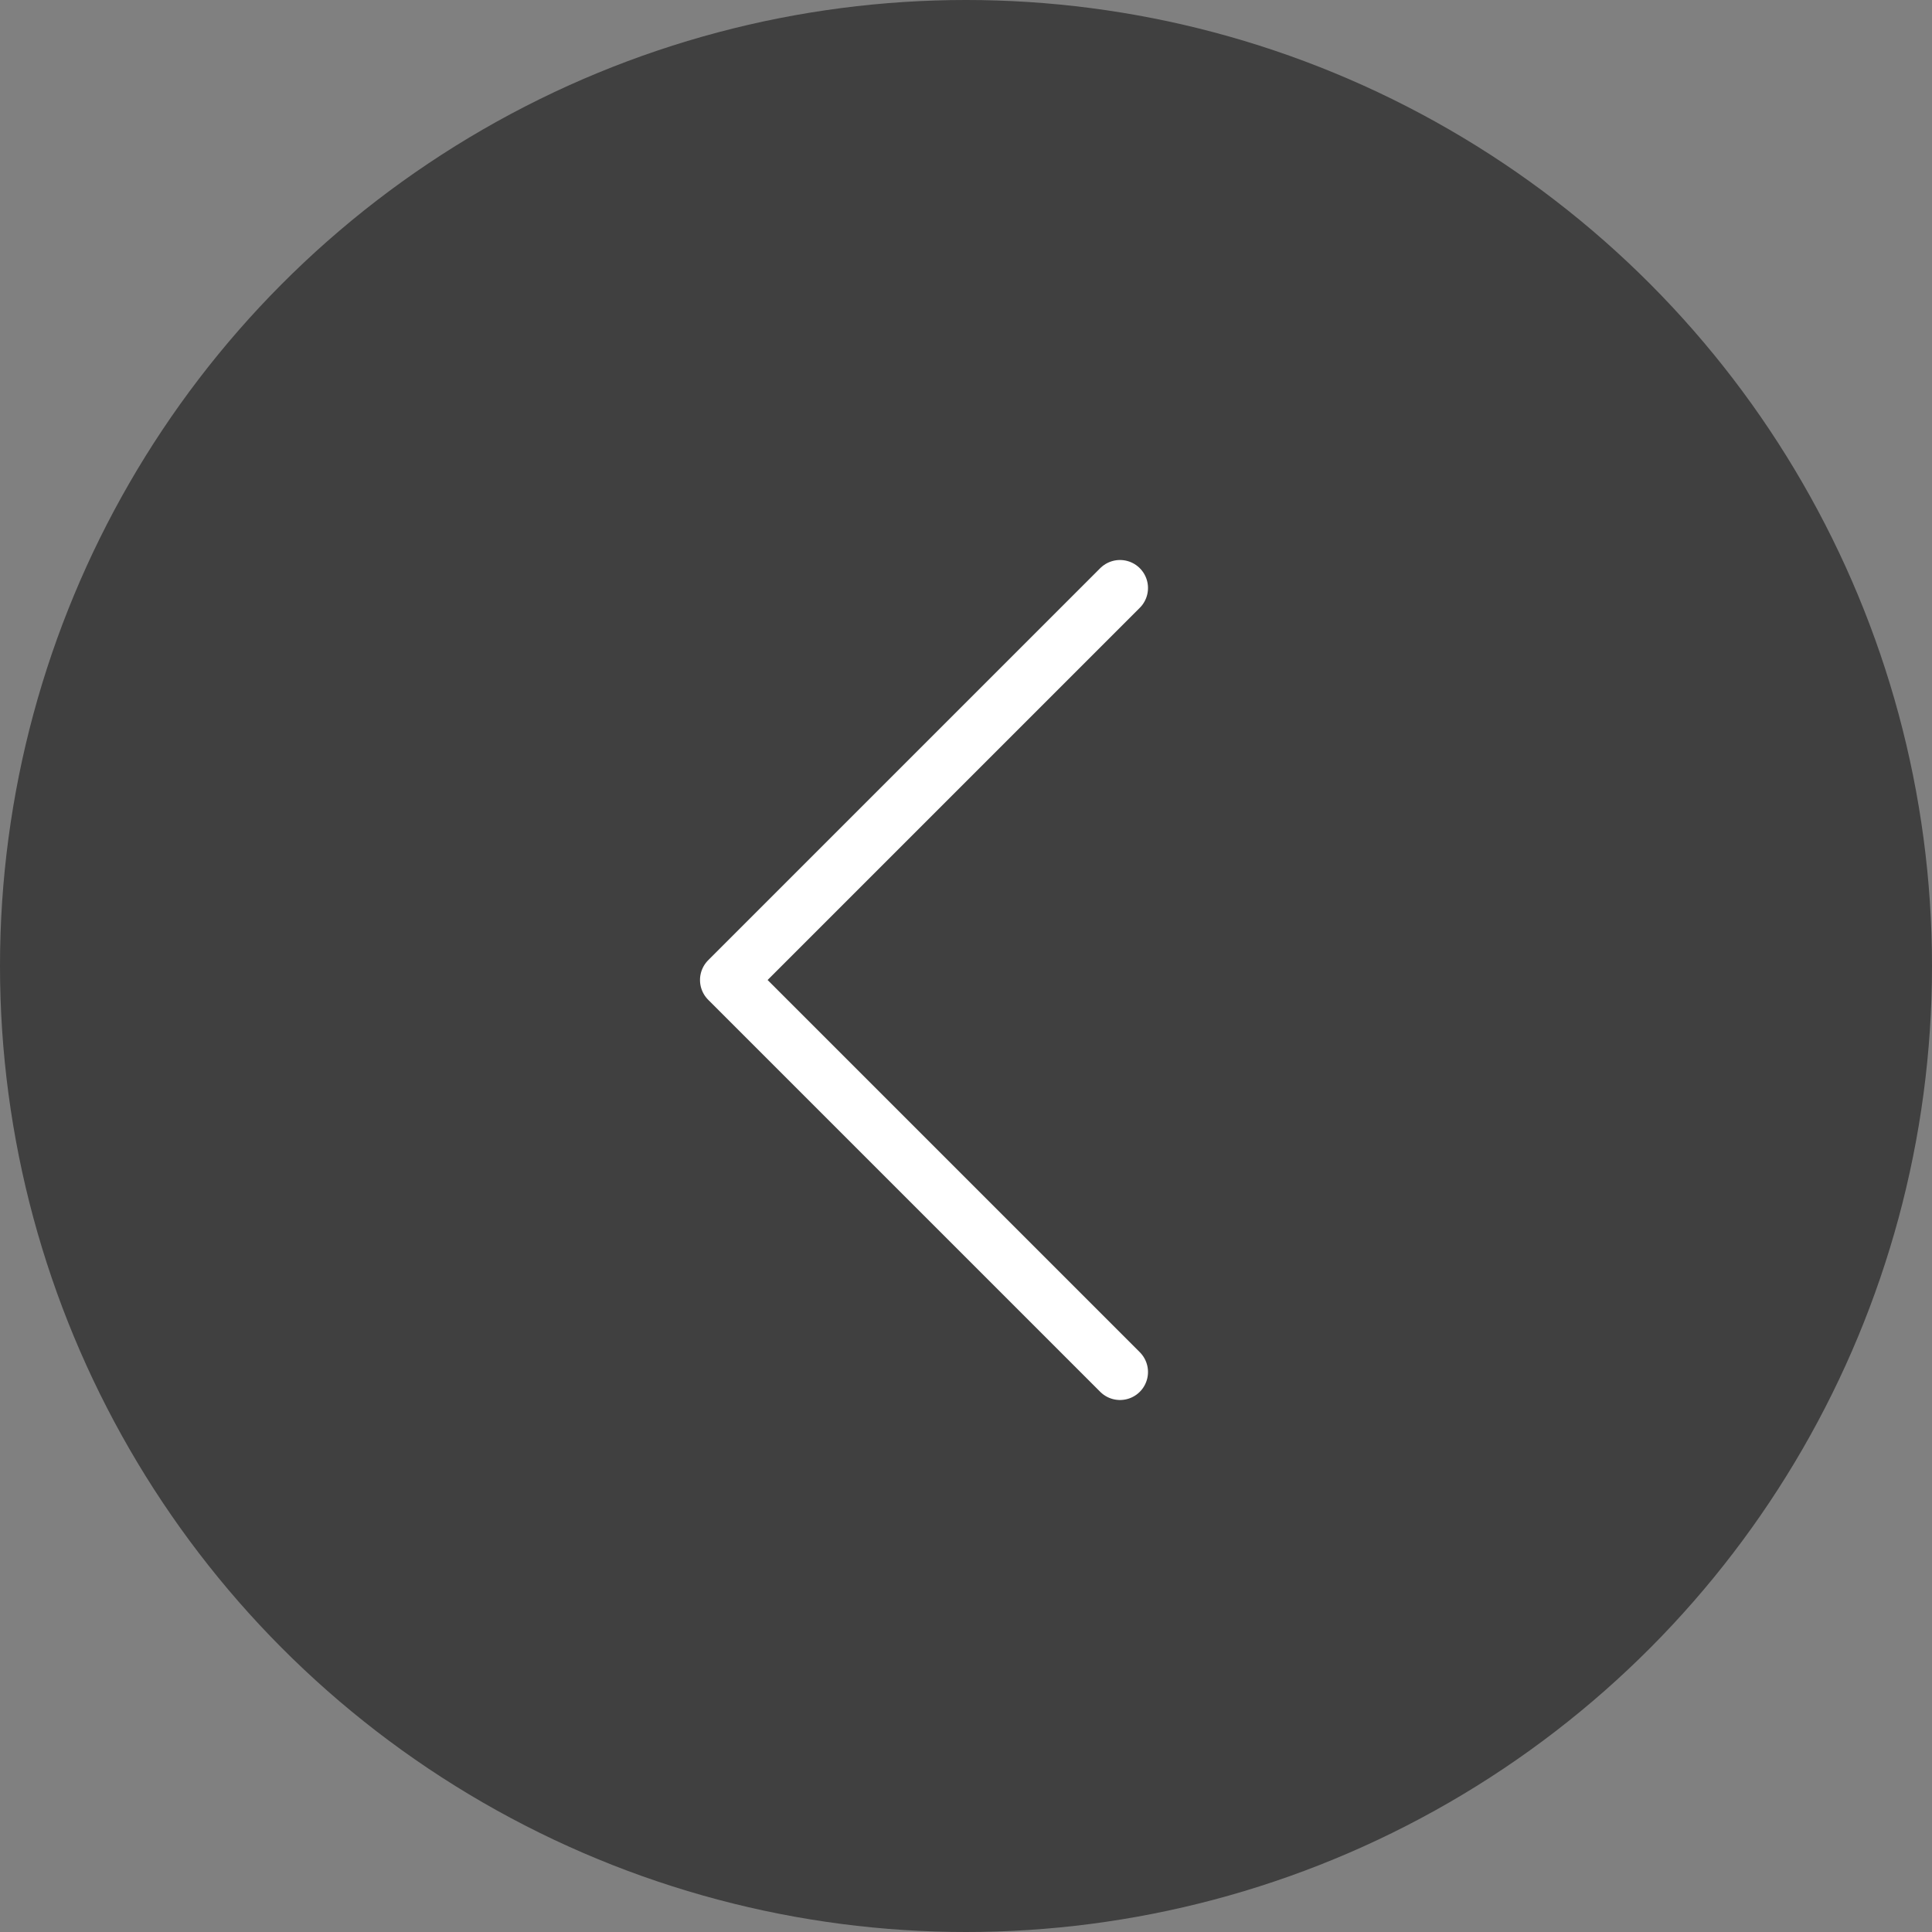 <svg width="69" height="69" viewBox="0 0 69 69" fill="none" xmlns="http://www.w3.org/2000/svg">
<rect x="0" y="0" width="69" height="69" fill="#808080" stroke="none"/>
<circle cx="34.5" cy="34.5" r="34.5" fill="black" fill-opacity="0.5"/>
<path d="M40 21L26 35L40 49" stroke="white" stroke-width="2" stroke-linecap="round" stroke-linejoin="round"/>
</svg>

